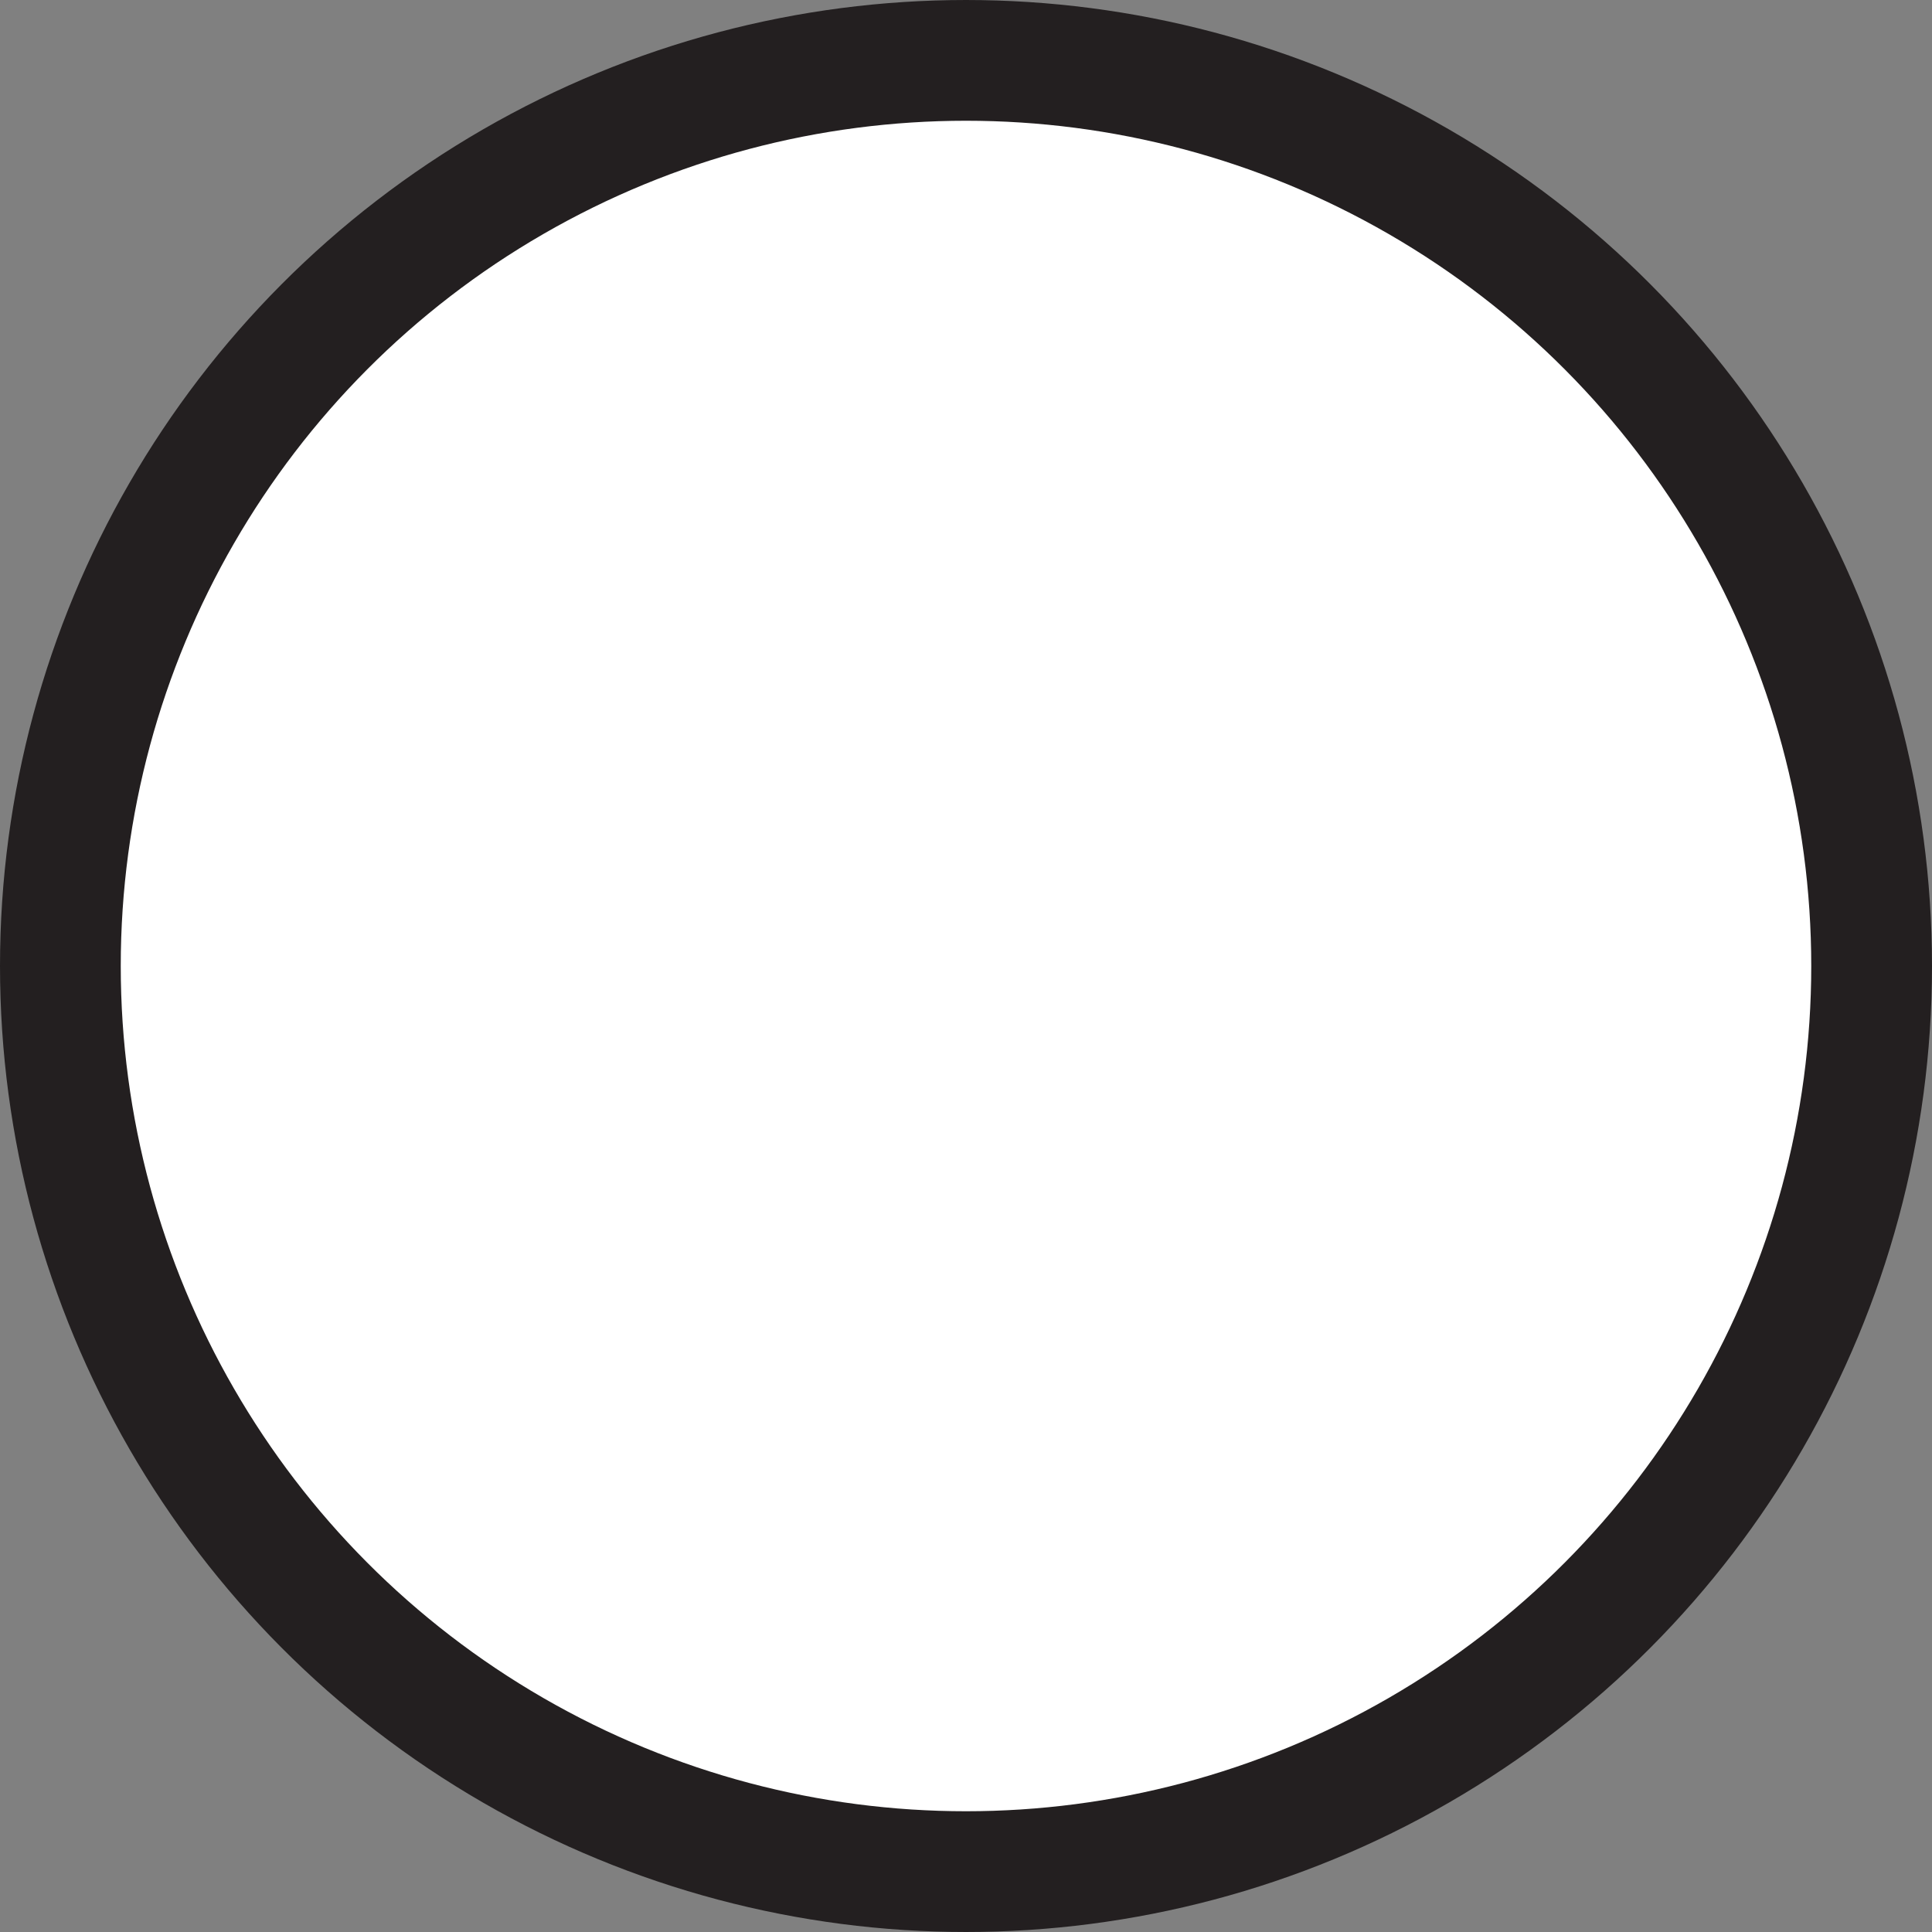 <svg xmlns="http://www.w3.org/2000/svg" viewBox="0 0 16 16"><rect x="0" y="0" width="16" height="16" fill="#808080" stroke="none"/><defs><style>.cls-1{fill:#fff;stroke:#231f20;stroke-miterlimit:10;}</style></defs><title>player 1</title><g id="Layer_2" data-name="Layer 2"><g id="hp_trackers" data-name="hp trackers"><circle id="whiteDot" class="cls-1" cx="8" cy="8" r="7.5"/></g></g></svg>